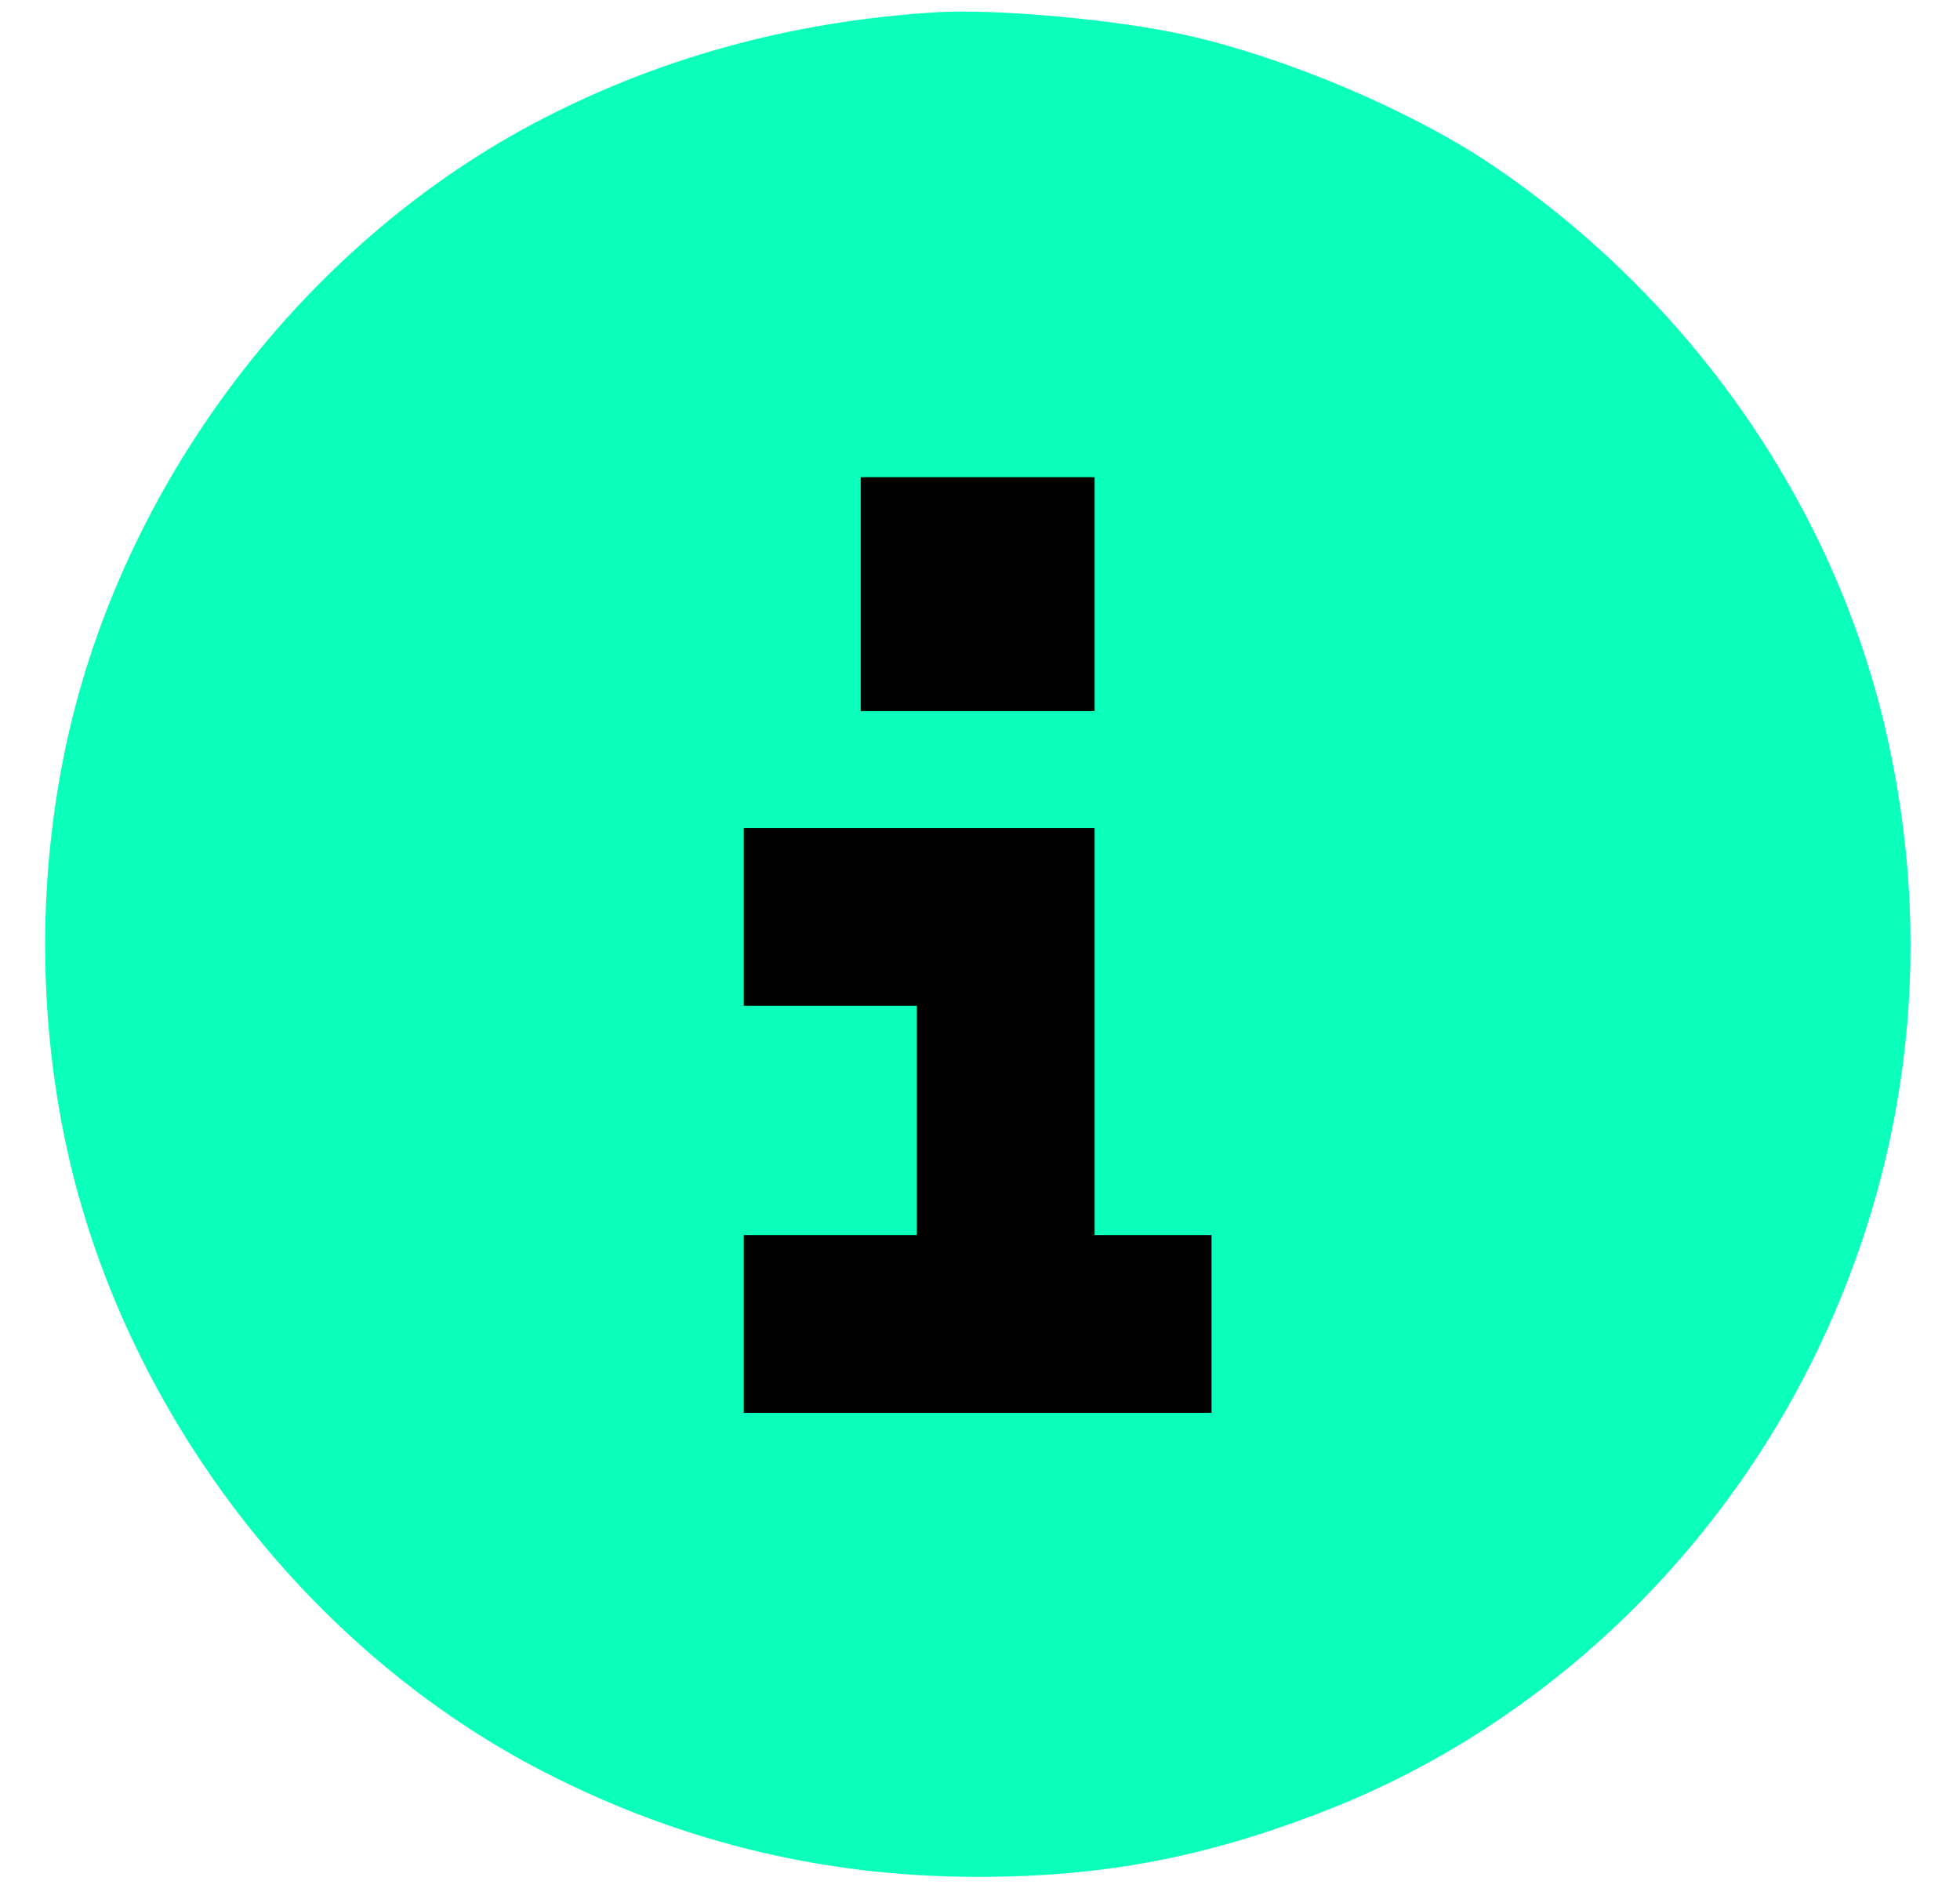 <?xml version="1.0" standalone="no"?>
<!DOCTYPE svg PUBLIC "-//W3C//DTD SVG 20010904//EN"
 "http://www.w3.org/TR/2001/REC-SVG-20010904/DTD/svg10.dtd">
<svg version="1.0" xmlns="http://www.w3.org/2000/svg" width="419pt" height="406pt" viewBox="0 0 419 406" preserveAspectRatio="xMidYMid meet">
  <circle cx="209.5" cy="203" r="190" fill="#000000" />
  <g transform="translate(0,406) scale(0.1,-0.1)"  fill="#000000" stroke="none">
    <path d="M2005 4034 c-316 -19 -606 -100 -870 -241 -485 -260 -859 -750 -986 -1291 -70 -300 -70 -624 0 -924 127 -541 501 -1031 986 -1291 298 -159 616 -239 955 -239 279 0 504 45 770 152 442 180 813 532 1026 975 200 416 250 877 144 1329 -112 478 -414 913 -834 1199 -171 117 -442 233 -661 282 -146 33 -401 56 -530 49z m335 -1244 l0 -250 -250 0 -250 0 0 250 0 250 250 0 250 0 0 -250z m0 -935 l0 -435 125 0 125 0 0 -190 0 -190 -500 0 -500 0 0 190 0 190 185 0 185 0 0 245 0 245 -185 0 -185 0 0 190 0 190 375 0 375 0 0 -435z" fill="#0affba" />
  </g>
</svg> 


